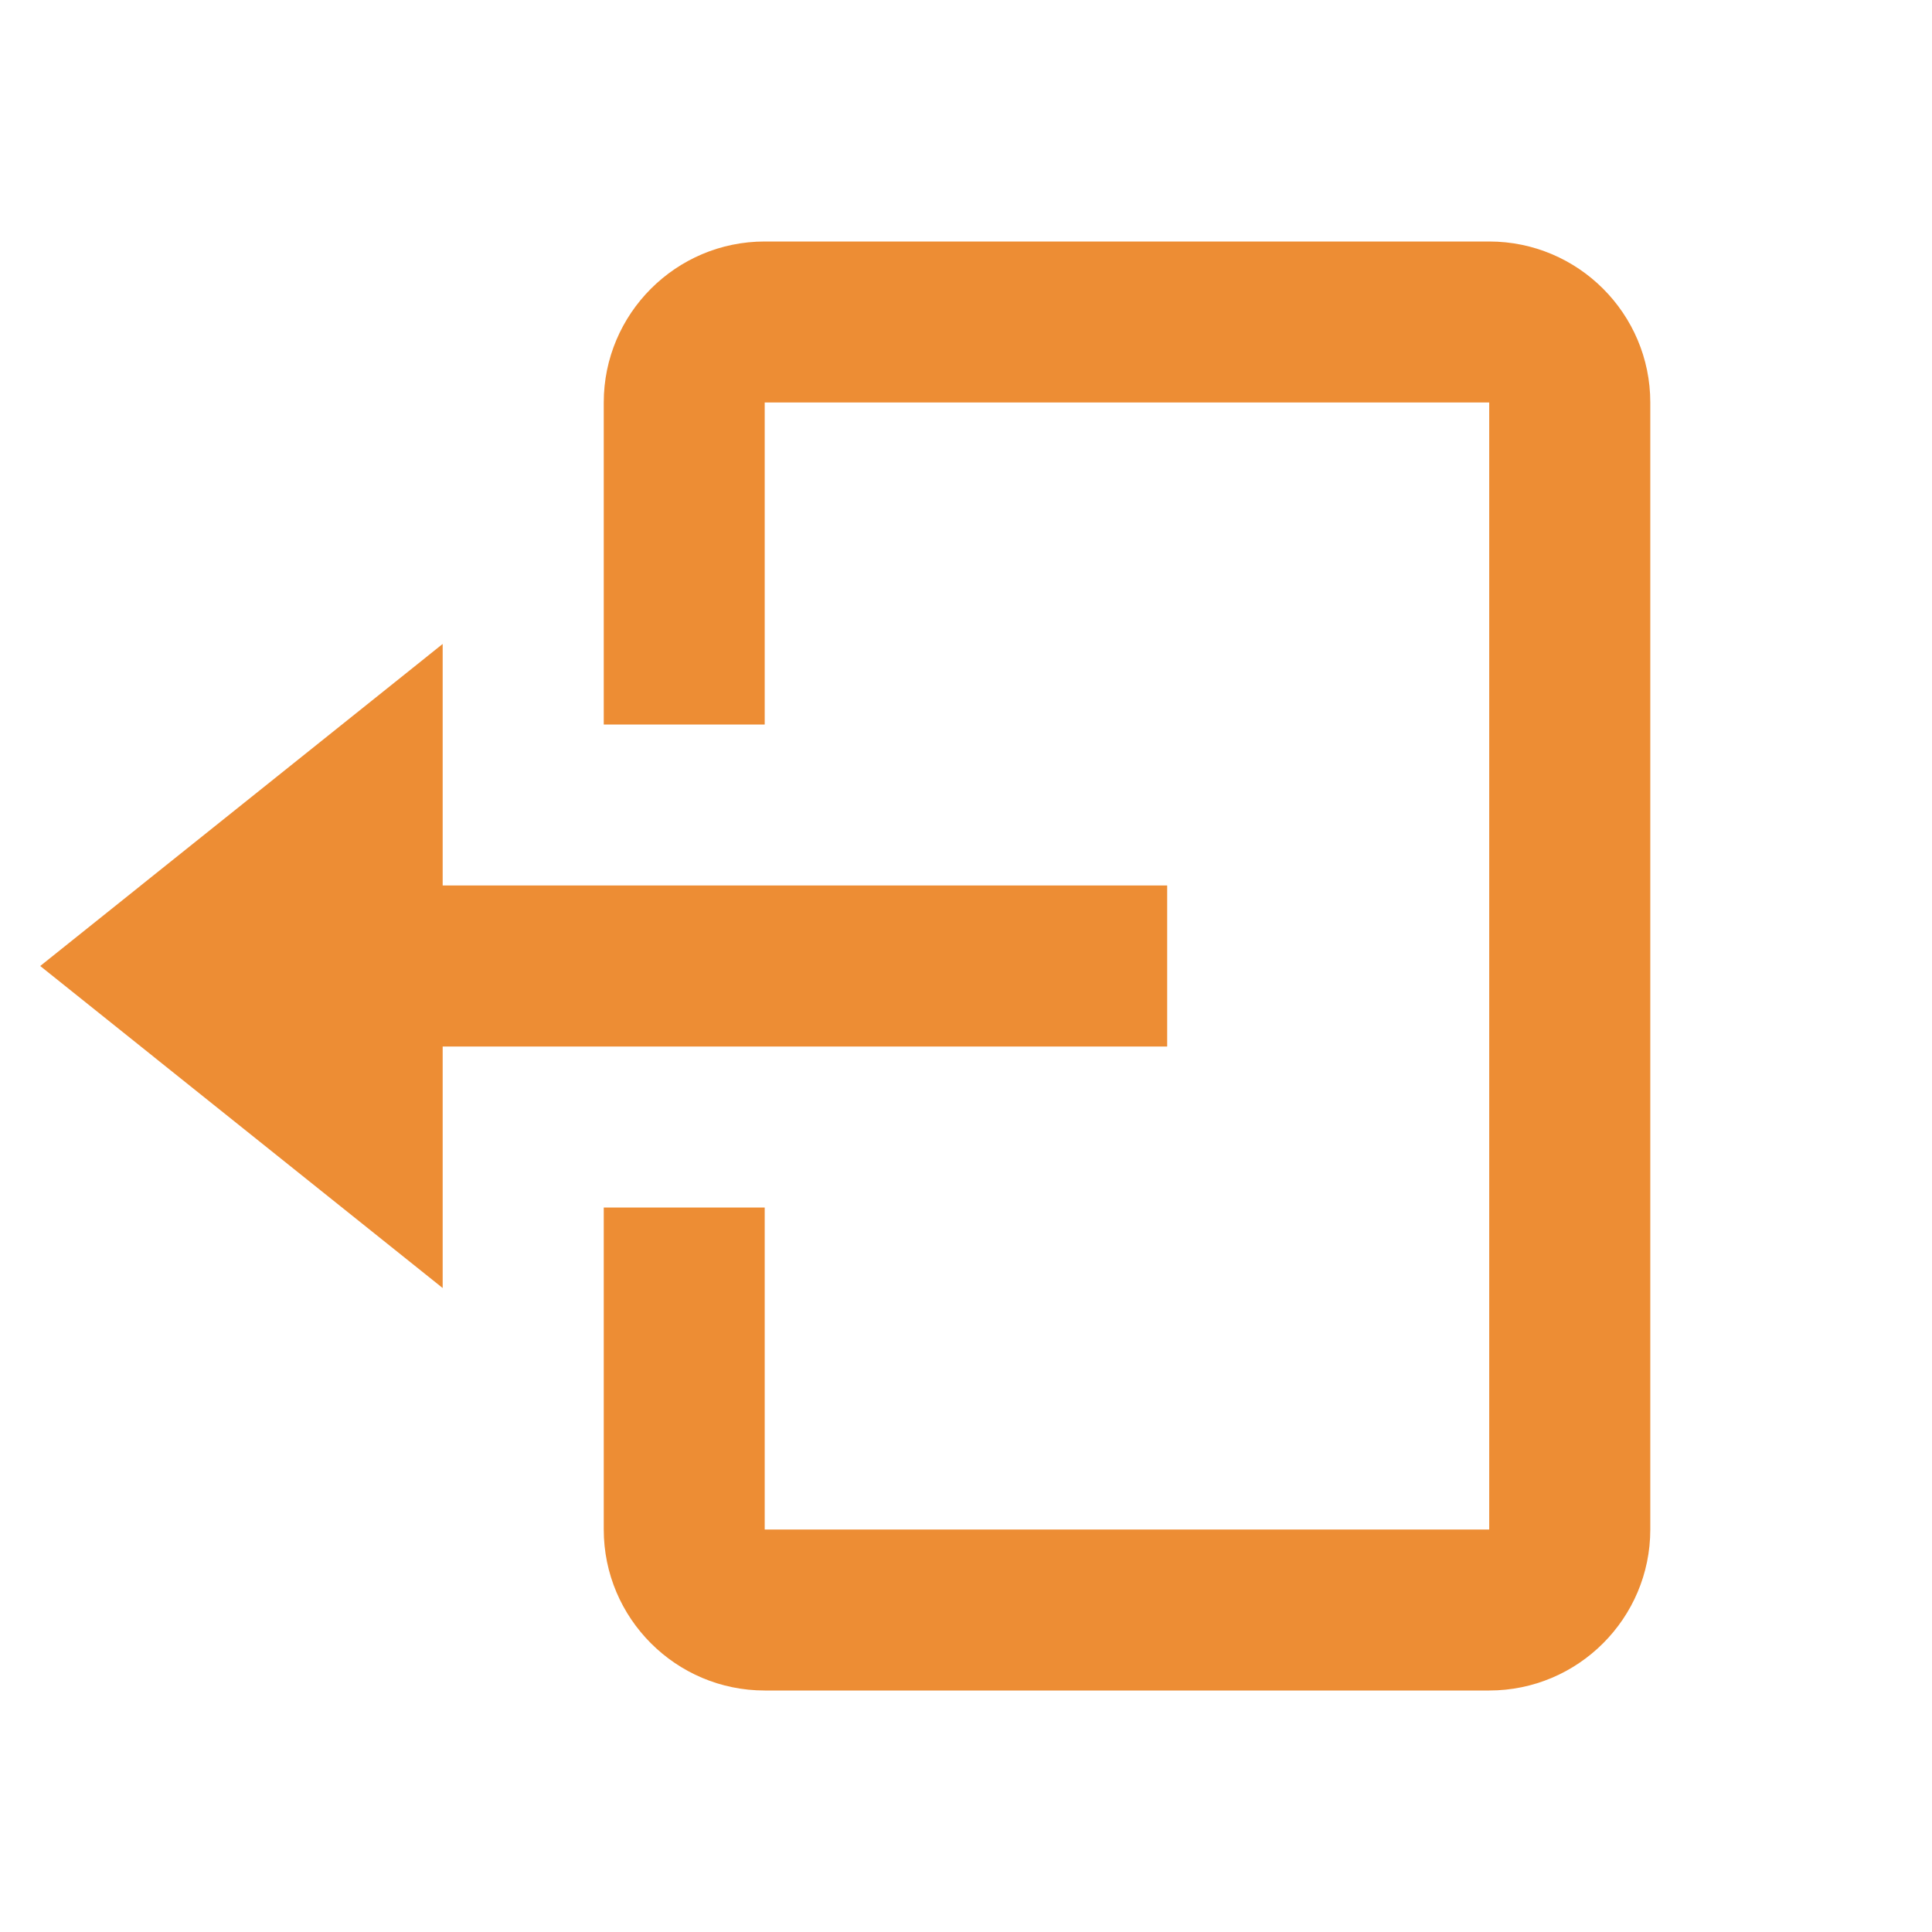 <svg width="16" height="16" viewBox="0 0 16 16" fill="none" xmlns="http://www.w3.org/2000/svg">
<path d="M9.666 8.667V7.333H3.666V5.333L0.333 8L3.666 10.667V8.667H9.666Z" fill="#ED8D34"/>
<path d="M12.333 2H6.333C5.598 2 5 2.598 5 3.333V6H6.333V3.333H12.333V12.667H6.333V10H5V12.667C5 13.402 5.598 14 6.333 14H12.333C13.069 14 13.667 13.402 13.667 12.667V3.333C13.667 2.598 13.069 2 12.333 2Z" fill="#ED8D34"/>
</svg>

